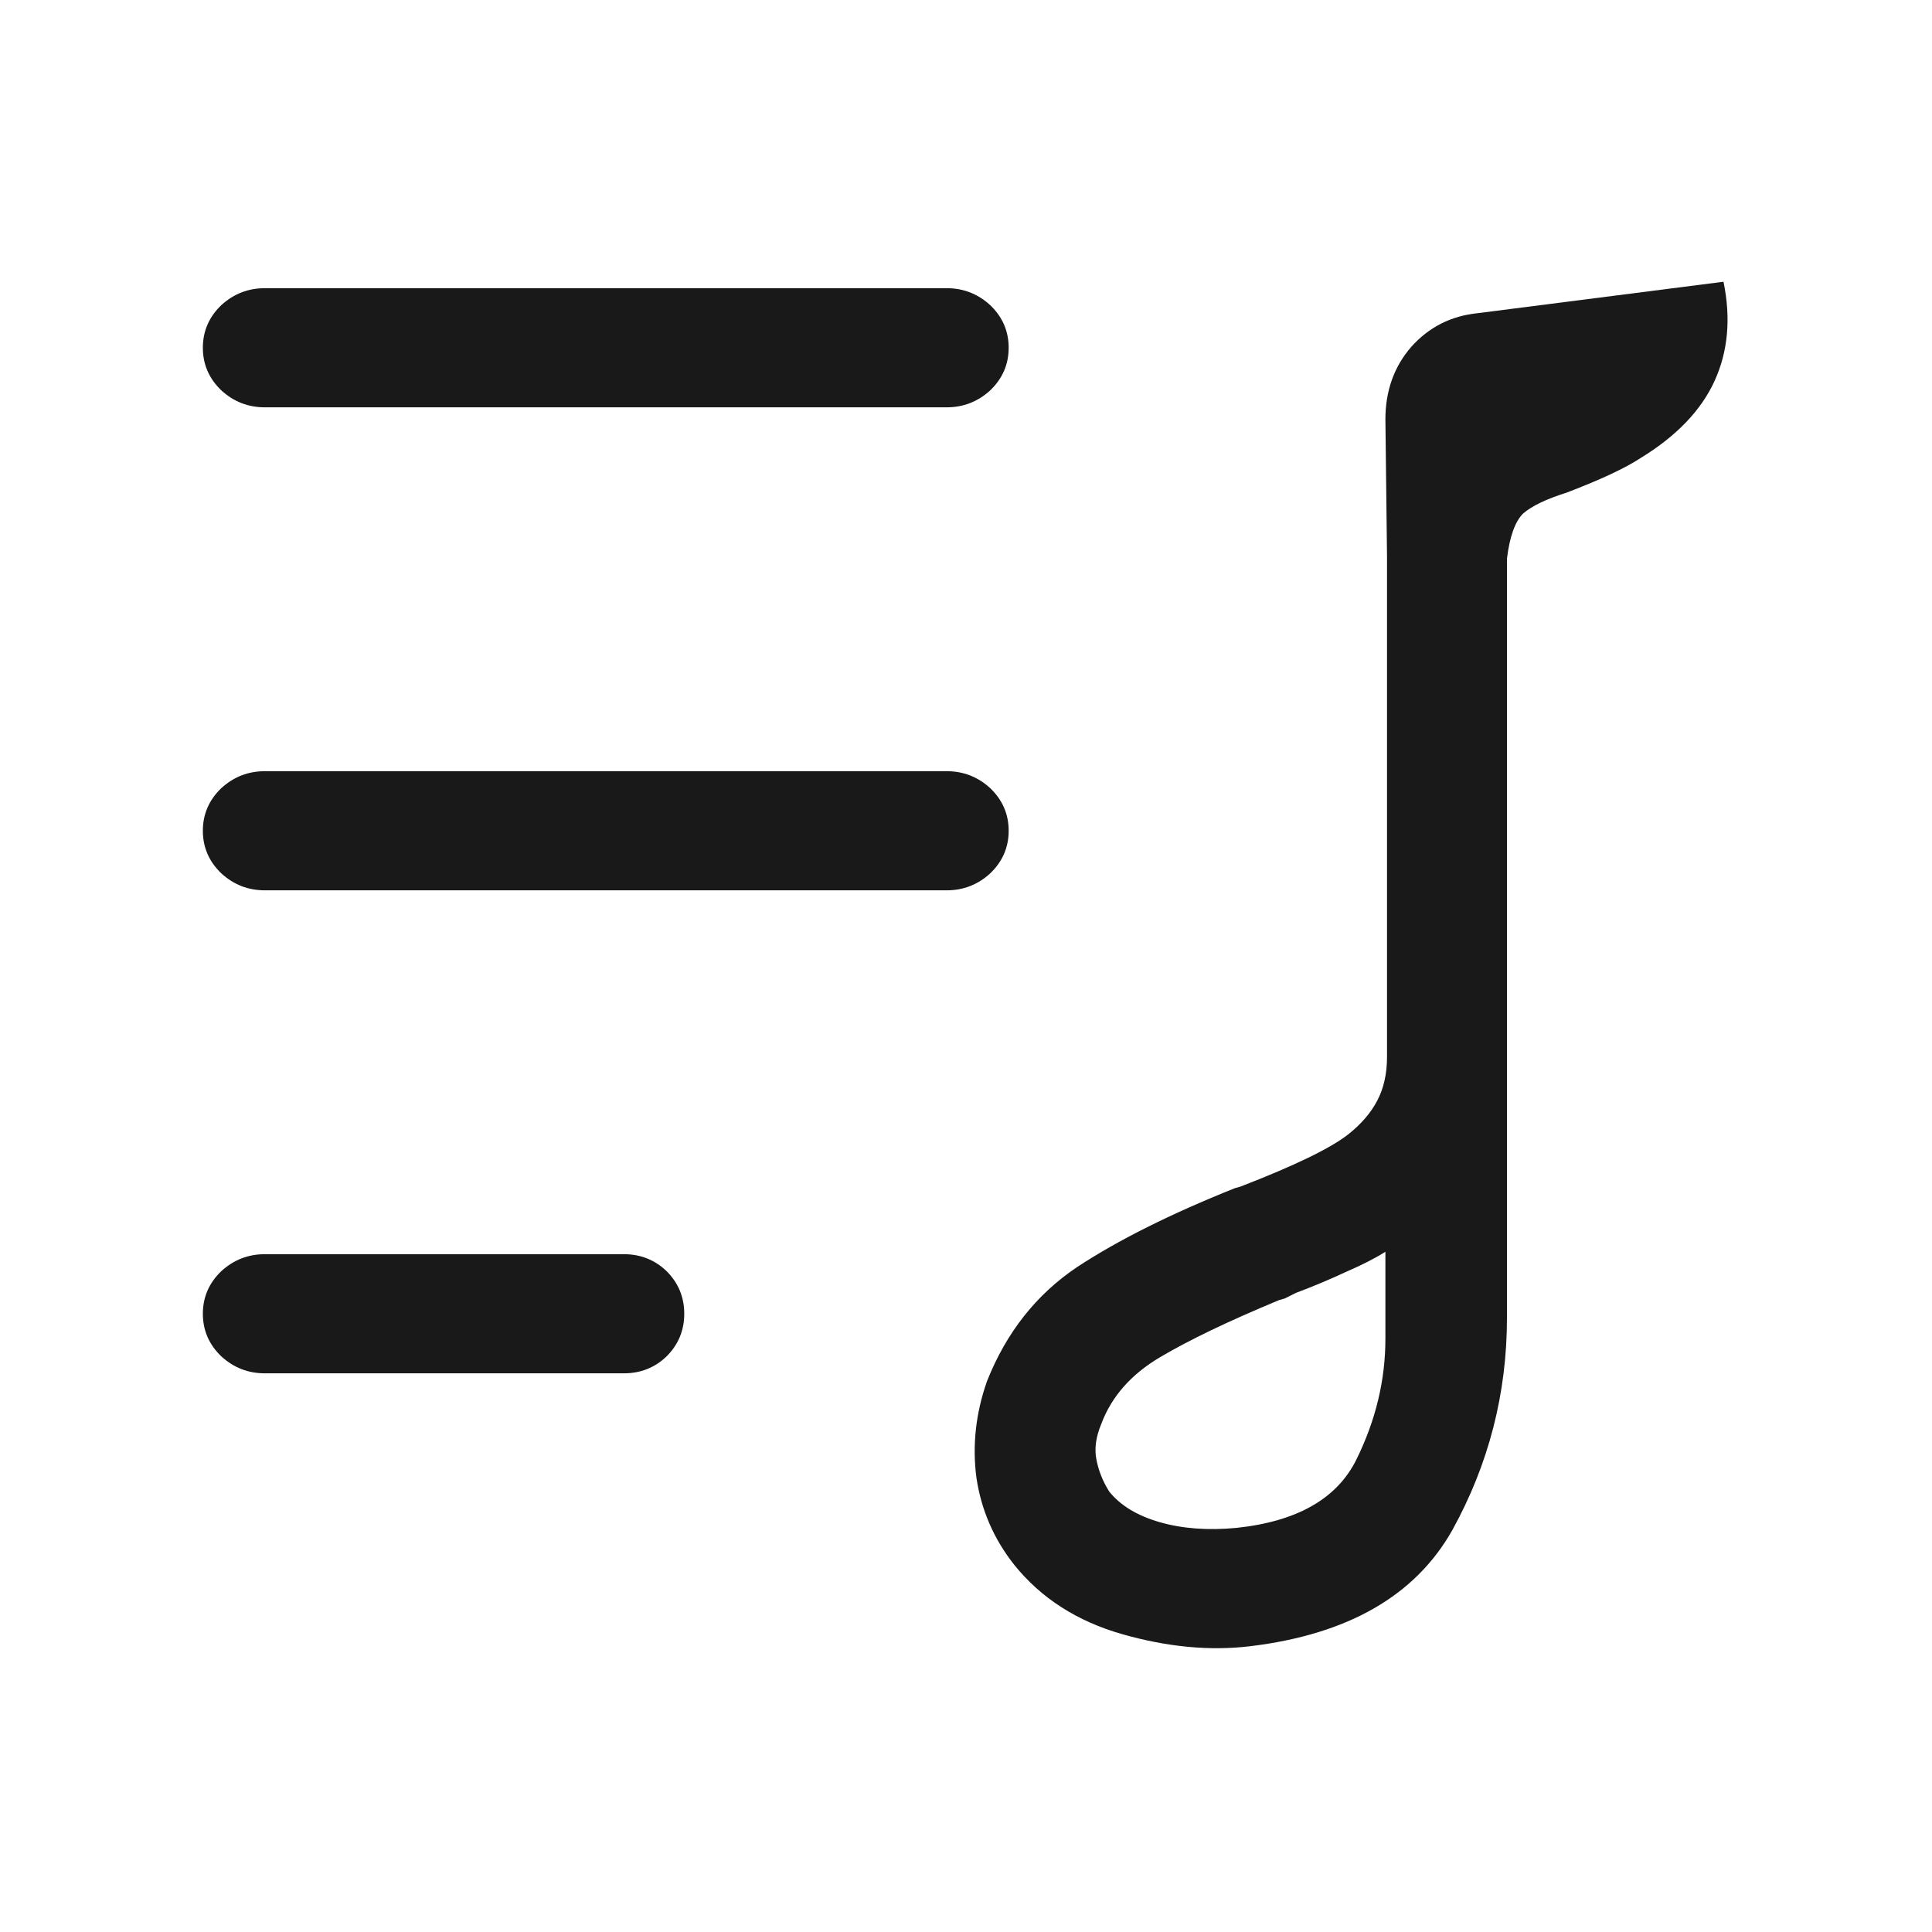 <?xml version="1.0" standalone="no"?>
<svg xmlns="http://www.w3.org/2000/svg" width="24" height="24"><rect width="24" height="24" opacity="0"></rect><g><path d="M11.76 5.06Q12.07 5.06 12.3 4.85Q12.53 4.63 12.53 4.32Q12.53 4.01 12.3 3.79Q12.07 3.58 11.76 3.58L3.29 3.58Q2.98 3.58 2.75 3.79Q2.52 4.01 2.52 4.32Q2.52 4.63 2.75 4.85Q2.98 5.06 3.29 5.06L11.76 5.06ZM12.53 10.32Q12.53 10.01 12.3 9.79Q12.07 9.58 11.76 9.58L3.29 9.58Q2.98 9.58 2.75 9.79Q2.52 10.01 2.52 10.32Q2.52 10.63 2.75 10.85Q2.98 11.06 3.29 11.06L11.76 11.06Q12.07 11.06 12.3 10.85Q12.53 10.63 12.53 10.32ZM3.29 15.58Q2.98 15.58 2.75 15.79Q2.52 16.01 2.52 16.32Q2.52 16.63 2.75 16.85Q2.98 17.06 3.29 17.06L7.75 17.06Q8.06 17.06 8.28 16.85Q8.5 16.63 8.5 16.32Q8.5 16.01 8.28 15.79Q8.06 15.58 7.75 15.58L3.29 15.58Z" fill="rgba(0,0,0,0.902)"></path><path d="M18.36 3.89Q17.86 3.94 17.53 4.31Q17.21 4.68 17.21 5.21L17.23 6.91L17.23 13.13Q17.23 13.44 17.11 13.67Q16.99 13.9 16.75 14.09Q16.42 14.35 15.41 14.74L15.34 14.76Q14.14 15.24 13.38 15.74Q12.62 16.25 12.26 17.16Q12.05 17.76 12.13 18.36Q12.22 18.96 12.6 19.44Q13.1 20.06 13.94 20.3Q14.78 20.54 15.53 20.45Q17.35 20.23 18.04 19.01Q18.72 17.78 18.72 16.37L18.72 6.94Q18.77 6.53 18.92 6.38Q19.08 6.24 19.46 6.12Q20.09 5.88 20.38 5.69Q21.05 5.28 21.3 4.73Q21.55 4.18 21.41 3.5L18.36 3.89ZM15.36 18.98Q14.83 19.03 14.41 18.91Q13.99 18.79 13.78 18.53Q13.66 18.34 13.62 18.13Q13.58 17.93 13.68 17.69Q13.87 17.18 14.41 16.86Q14.95 16.54 15.89 16.15L15.96 16.13L16.1 16.06Q16.42 15.94 16.72 15.8Q17.02 15.67 17.21 15.55L17.21 16.63Q17.21 17.4 16.85 18.13Q16.49 18.86 15.36 18.98Z" fill="rgba(0,0,0,0.902)"></path></g></svg>